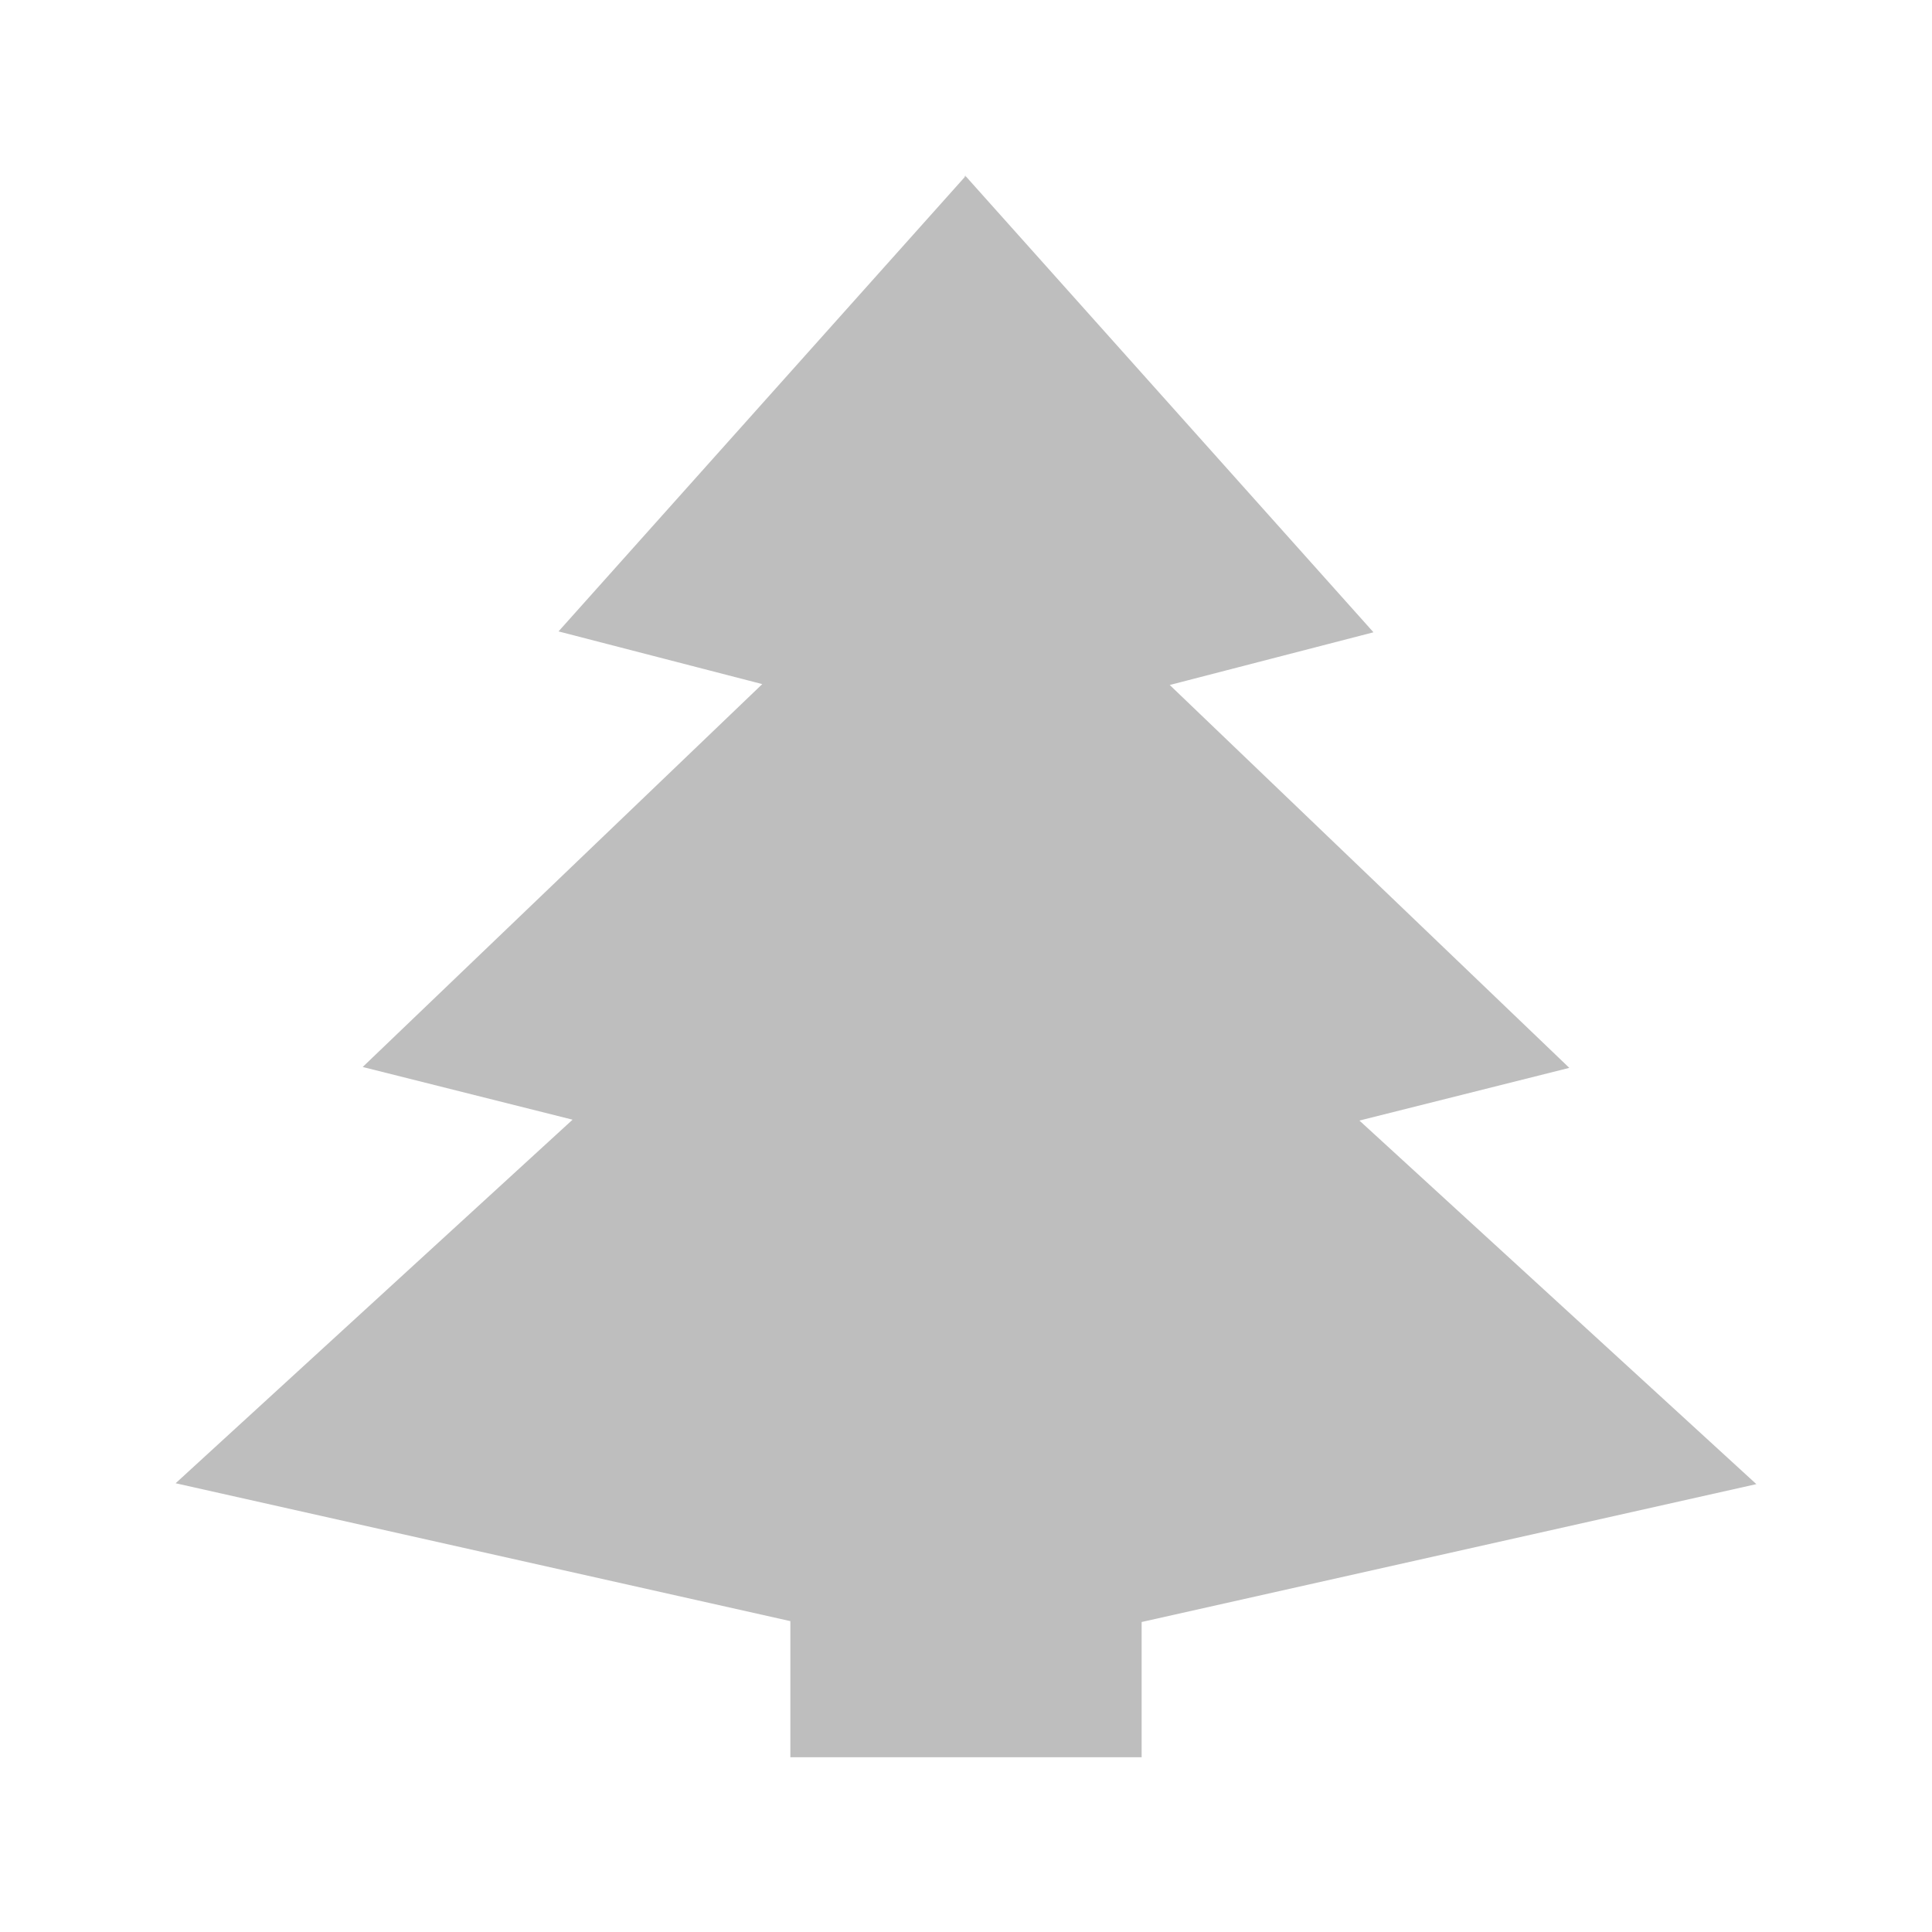 <?xml version="1.0" encoding="UTF-8"?>
<svg width="22" height="22" version="1.1" xmlns="http://www.w3.org/2000/svg">
 <path d="m11 2-4.64 5.19 2.32 0.6-4.55 4.36 2.39 0.6-4.52 4.14 7 1.57v1.55h4v-1.54l7-1.57-4.52-4.14 2.39-0.6-4.55-4.36 2.32-0.6-4.64-5.19h-0.024" fill="#bebebe"/>
</svg>
